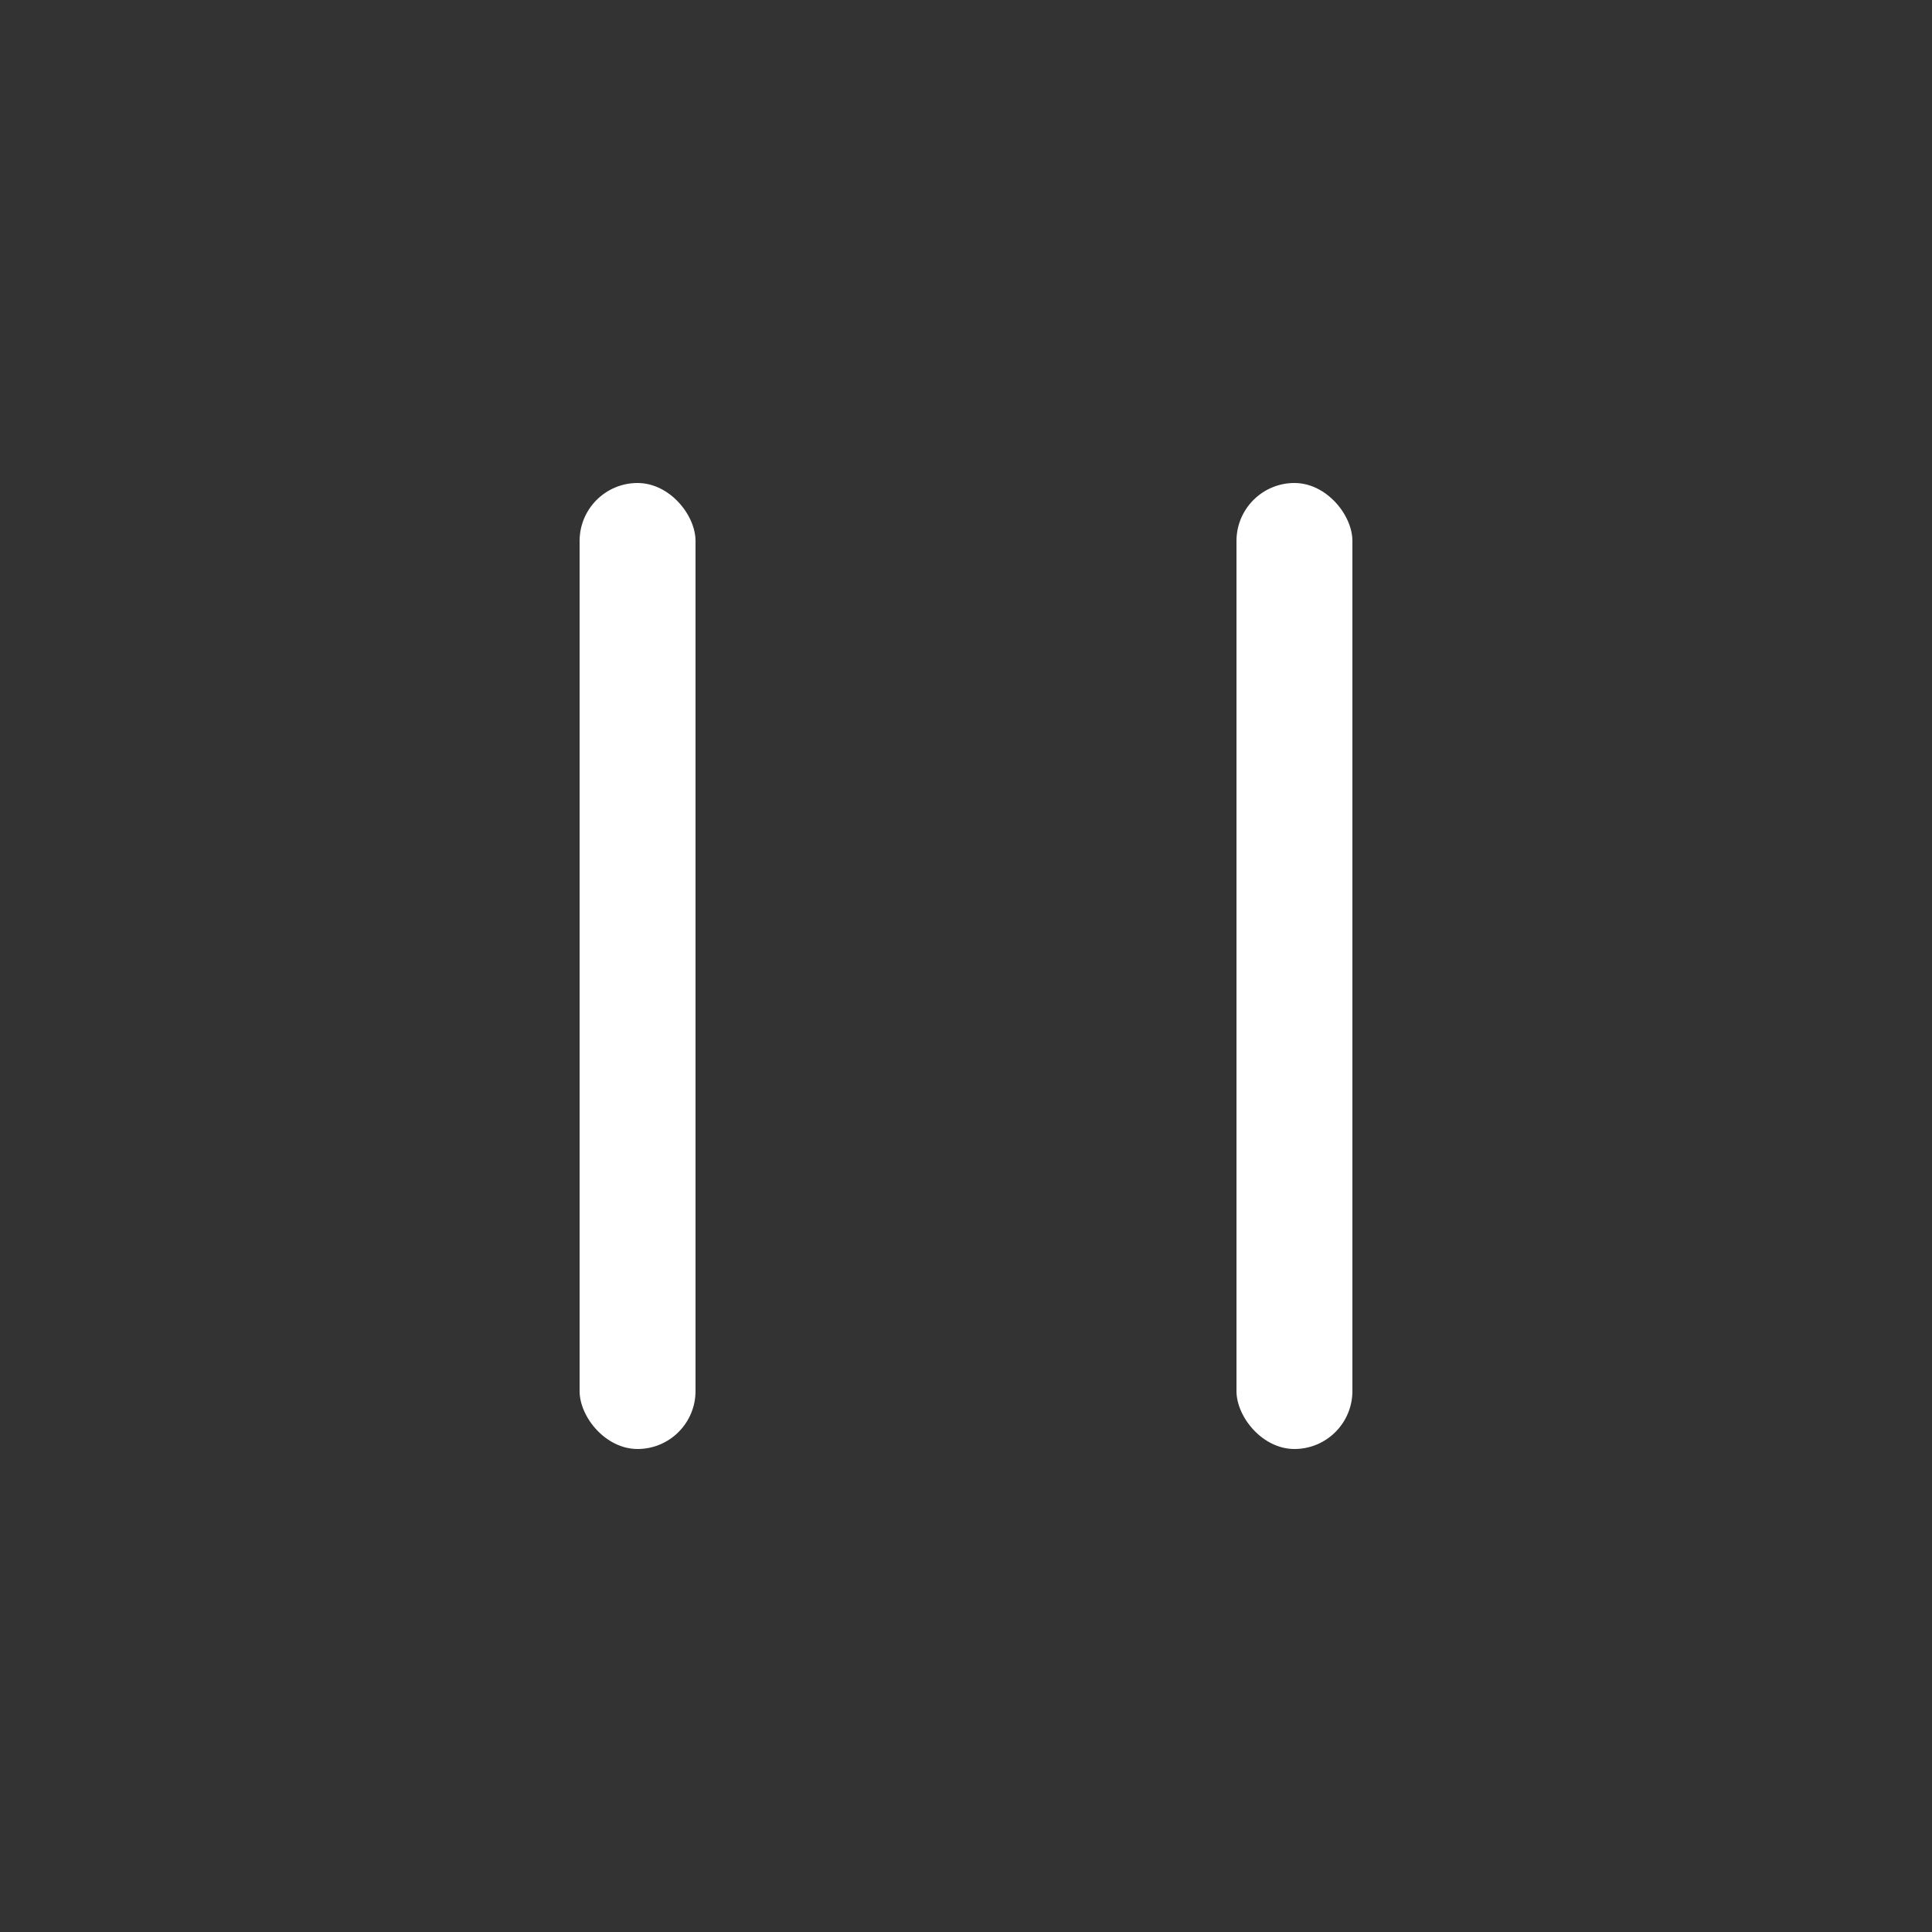 <svg xmlns="http://www.w3.org/2000/svg" width="40" height="40" fill="none" viewBox="0 0 40 40">
    <rect x="0" y="0" width="40" height="40" fill="#333333" stroke="none"/>
    <rect width="2.4" height="20" x="12" y="10" fill="#fff" rx="1.2"/>
    <rect width="2.4" height="20" x="25.6" y="10" fill="#fff" rx="1.2"/>
</svg>
